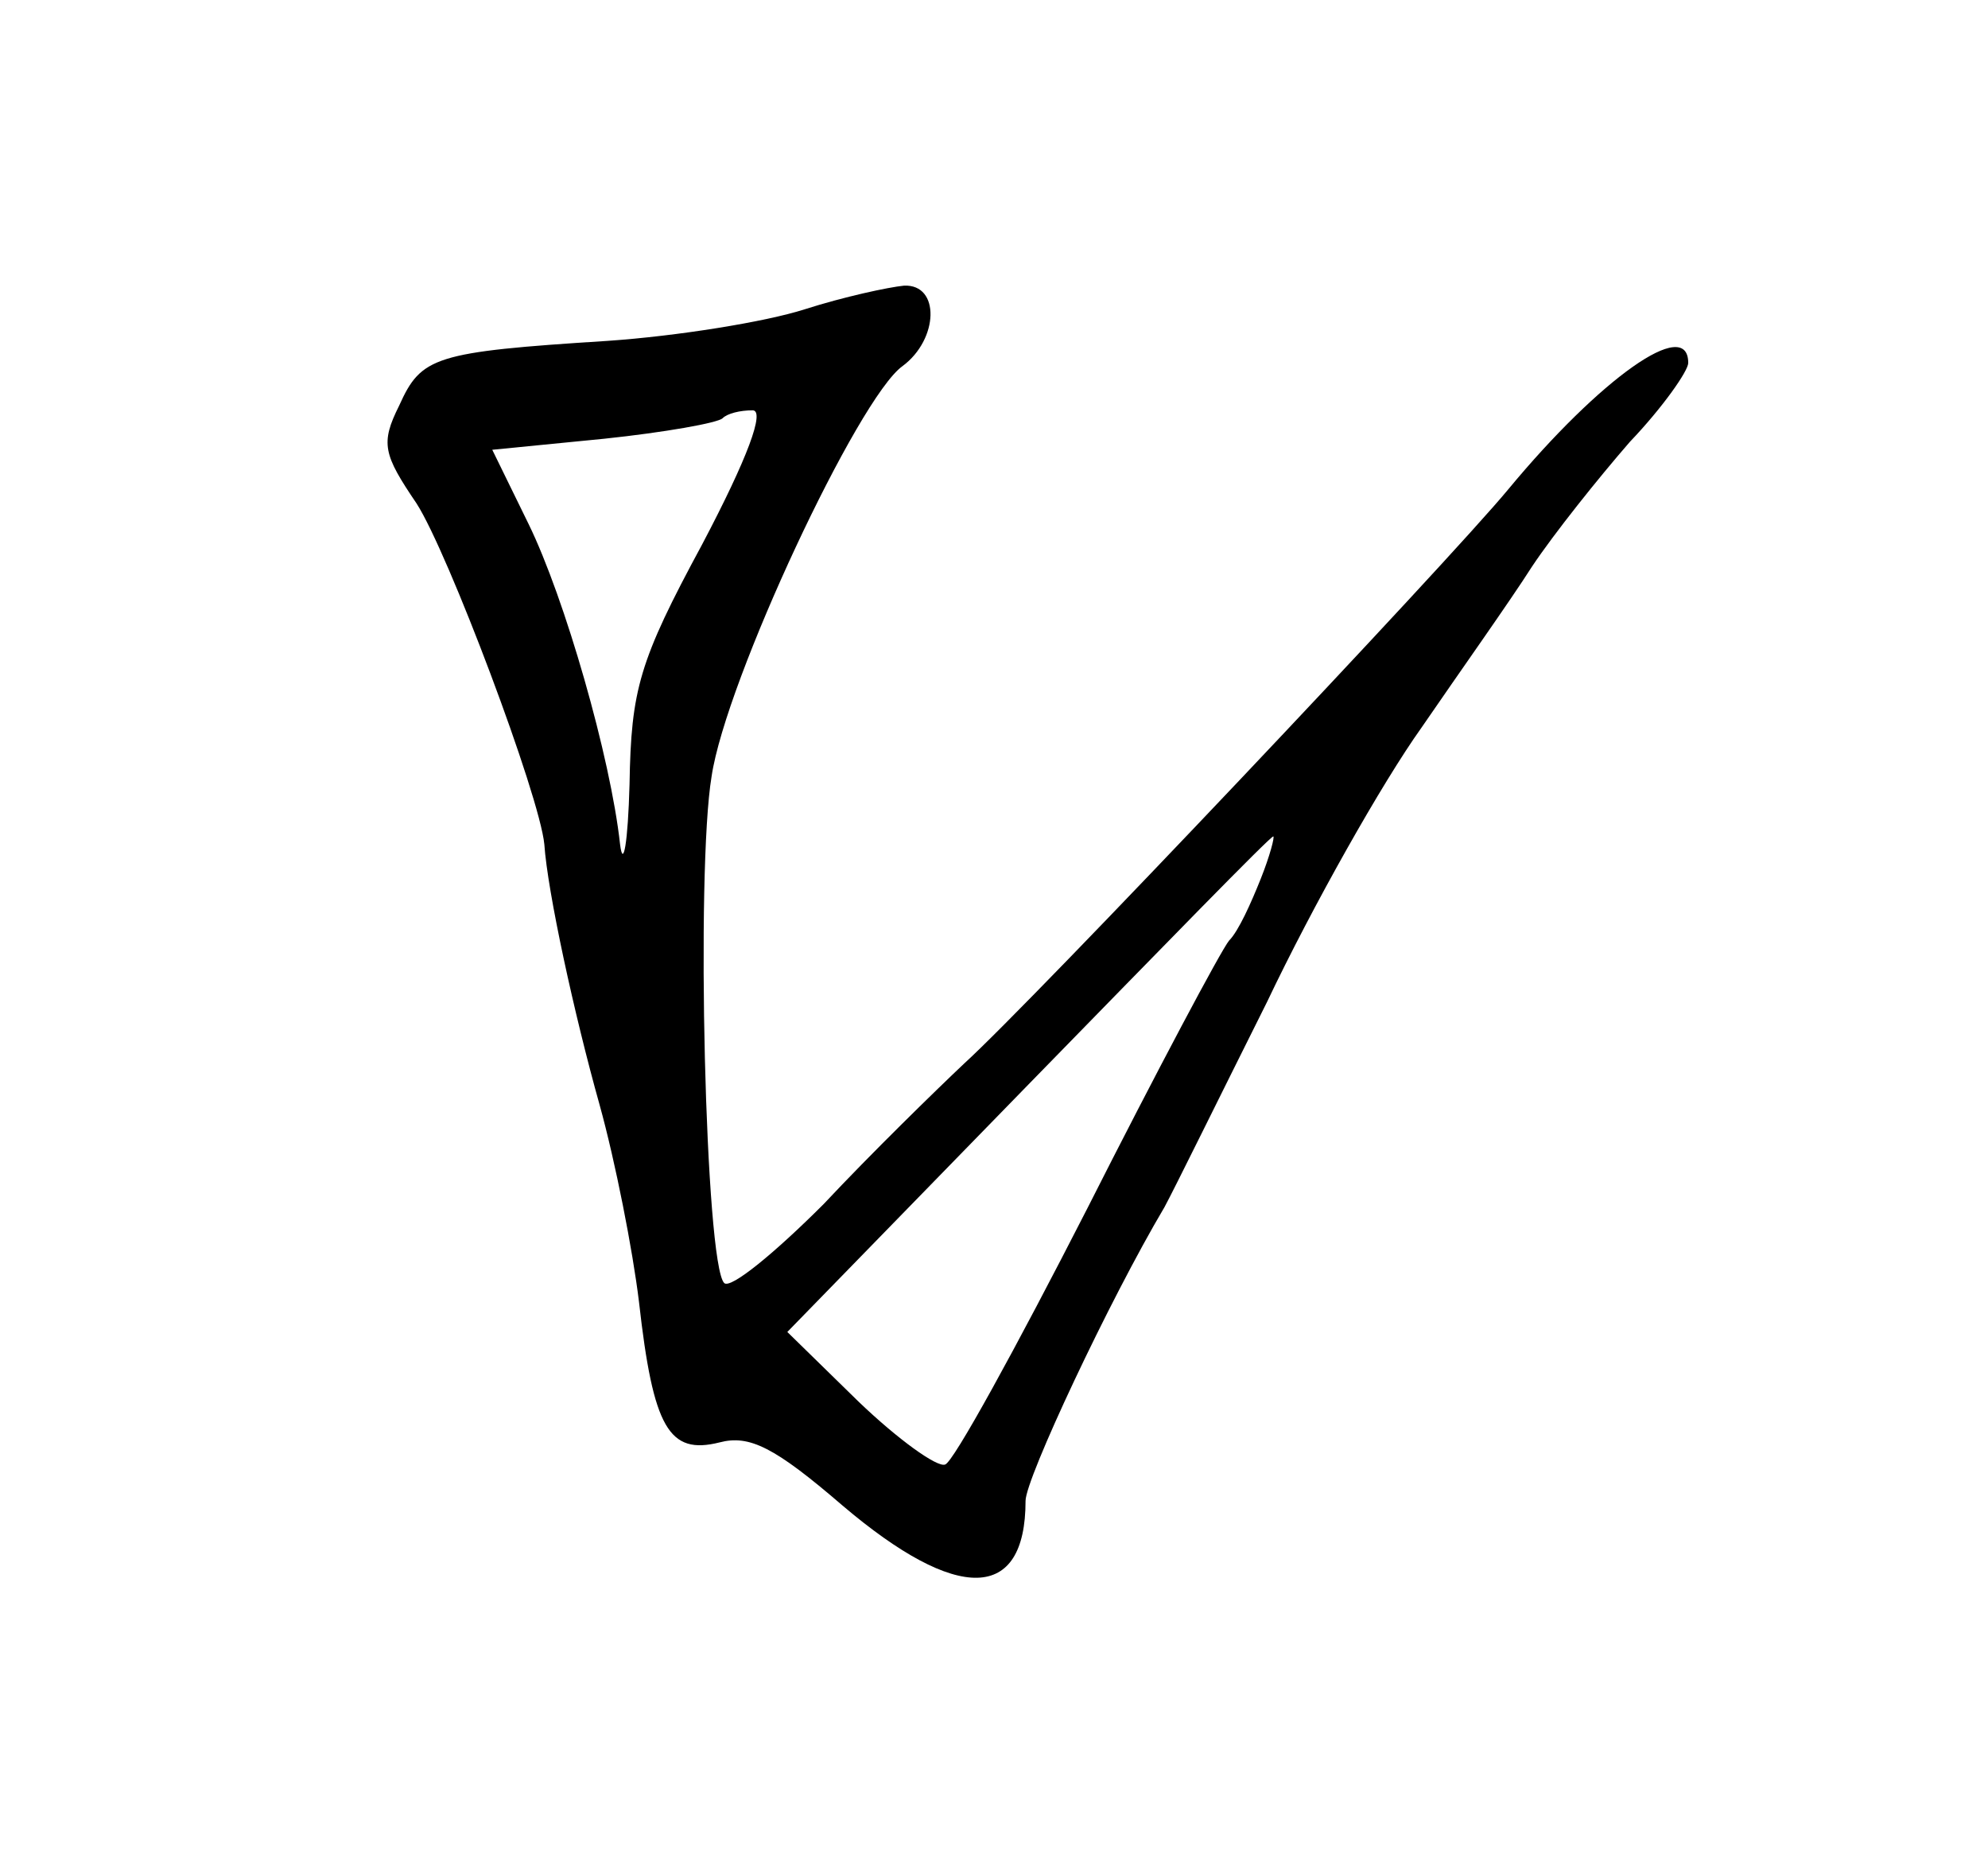 <?xml version="1.0" standalone="no"?>
<!DOCTYPE svg PUBLIC "-//W3C//DTD SVG 20010904//EN"
 "http://www.w3.org/TR/2001/REC-SVG-20010904/DTD/svg10.dtd">
<svg version="1.0" xmlns="http://www.w3.org/2000/svg"
 width="126pt" height="118pt" viewBox="0 0 126 118"
 preserveAspectRatio="xMidYMid meet">
<g transform="translate(0,118) scale(0.1,-0.1)"
fill="#000000" stroke="none">
<path d="M510 984 c-25 -8 -81 -17 -125 -20 -110 -7 -118 -10 -132 -41 -12
-24 -10 -31 11 -62 20 -31 78 -185 81 -216 2 -30 19 -108 35 -165 10 -36 21
-92 25 -125 9 -80 19 -97 51 -89 19 5 35 -3 78 -40 73 -62 116 -61 116 3 0 14
53 127 88 186 6 11 35 70 65 130 29 61 73 139 98 174 24 35 56 80 70 102 14
21 42 56 62 79 21 22 37 45 37 50 0 30 -56 -10 -114 -80 -38 -46 -302 -325
-345 -364 -18 -17 -59 -57 -89 -89 -31 -31 -59 -54 -63 -50 -12 12 -18 261 -8
321 9 61 93 240 121 260 23 17 24 52 1 51 -10 -1 -38 -7 -63 -15z m-65 -149
c-40 -74 -45 -92 -46 -152 -1 -37 -4 -54 -6 -38 -6 55 -35 156 -58 203 l-23
47 71 7 c38 4 72 10 75 13 3 3 11 5 19 5 8 0 -3 -30 -32 -85z m354 -212 c-6
-15 -14 -33 -20 -39 -5 -6 -46 -83 -90 -170 -45 -88 -85 -161 -90 -162 -5 -2
-30 16 -55 40 l-45 44 153 157 c84 86 153 157 155 157 1 0 -2 -12 -8 -27z"/>
</g>
</svg>
